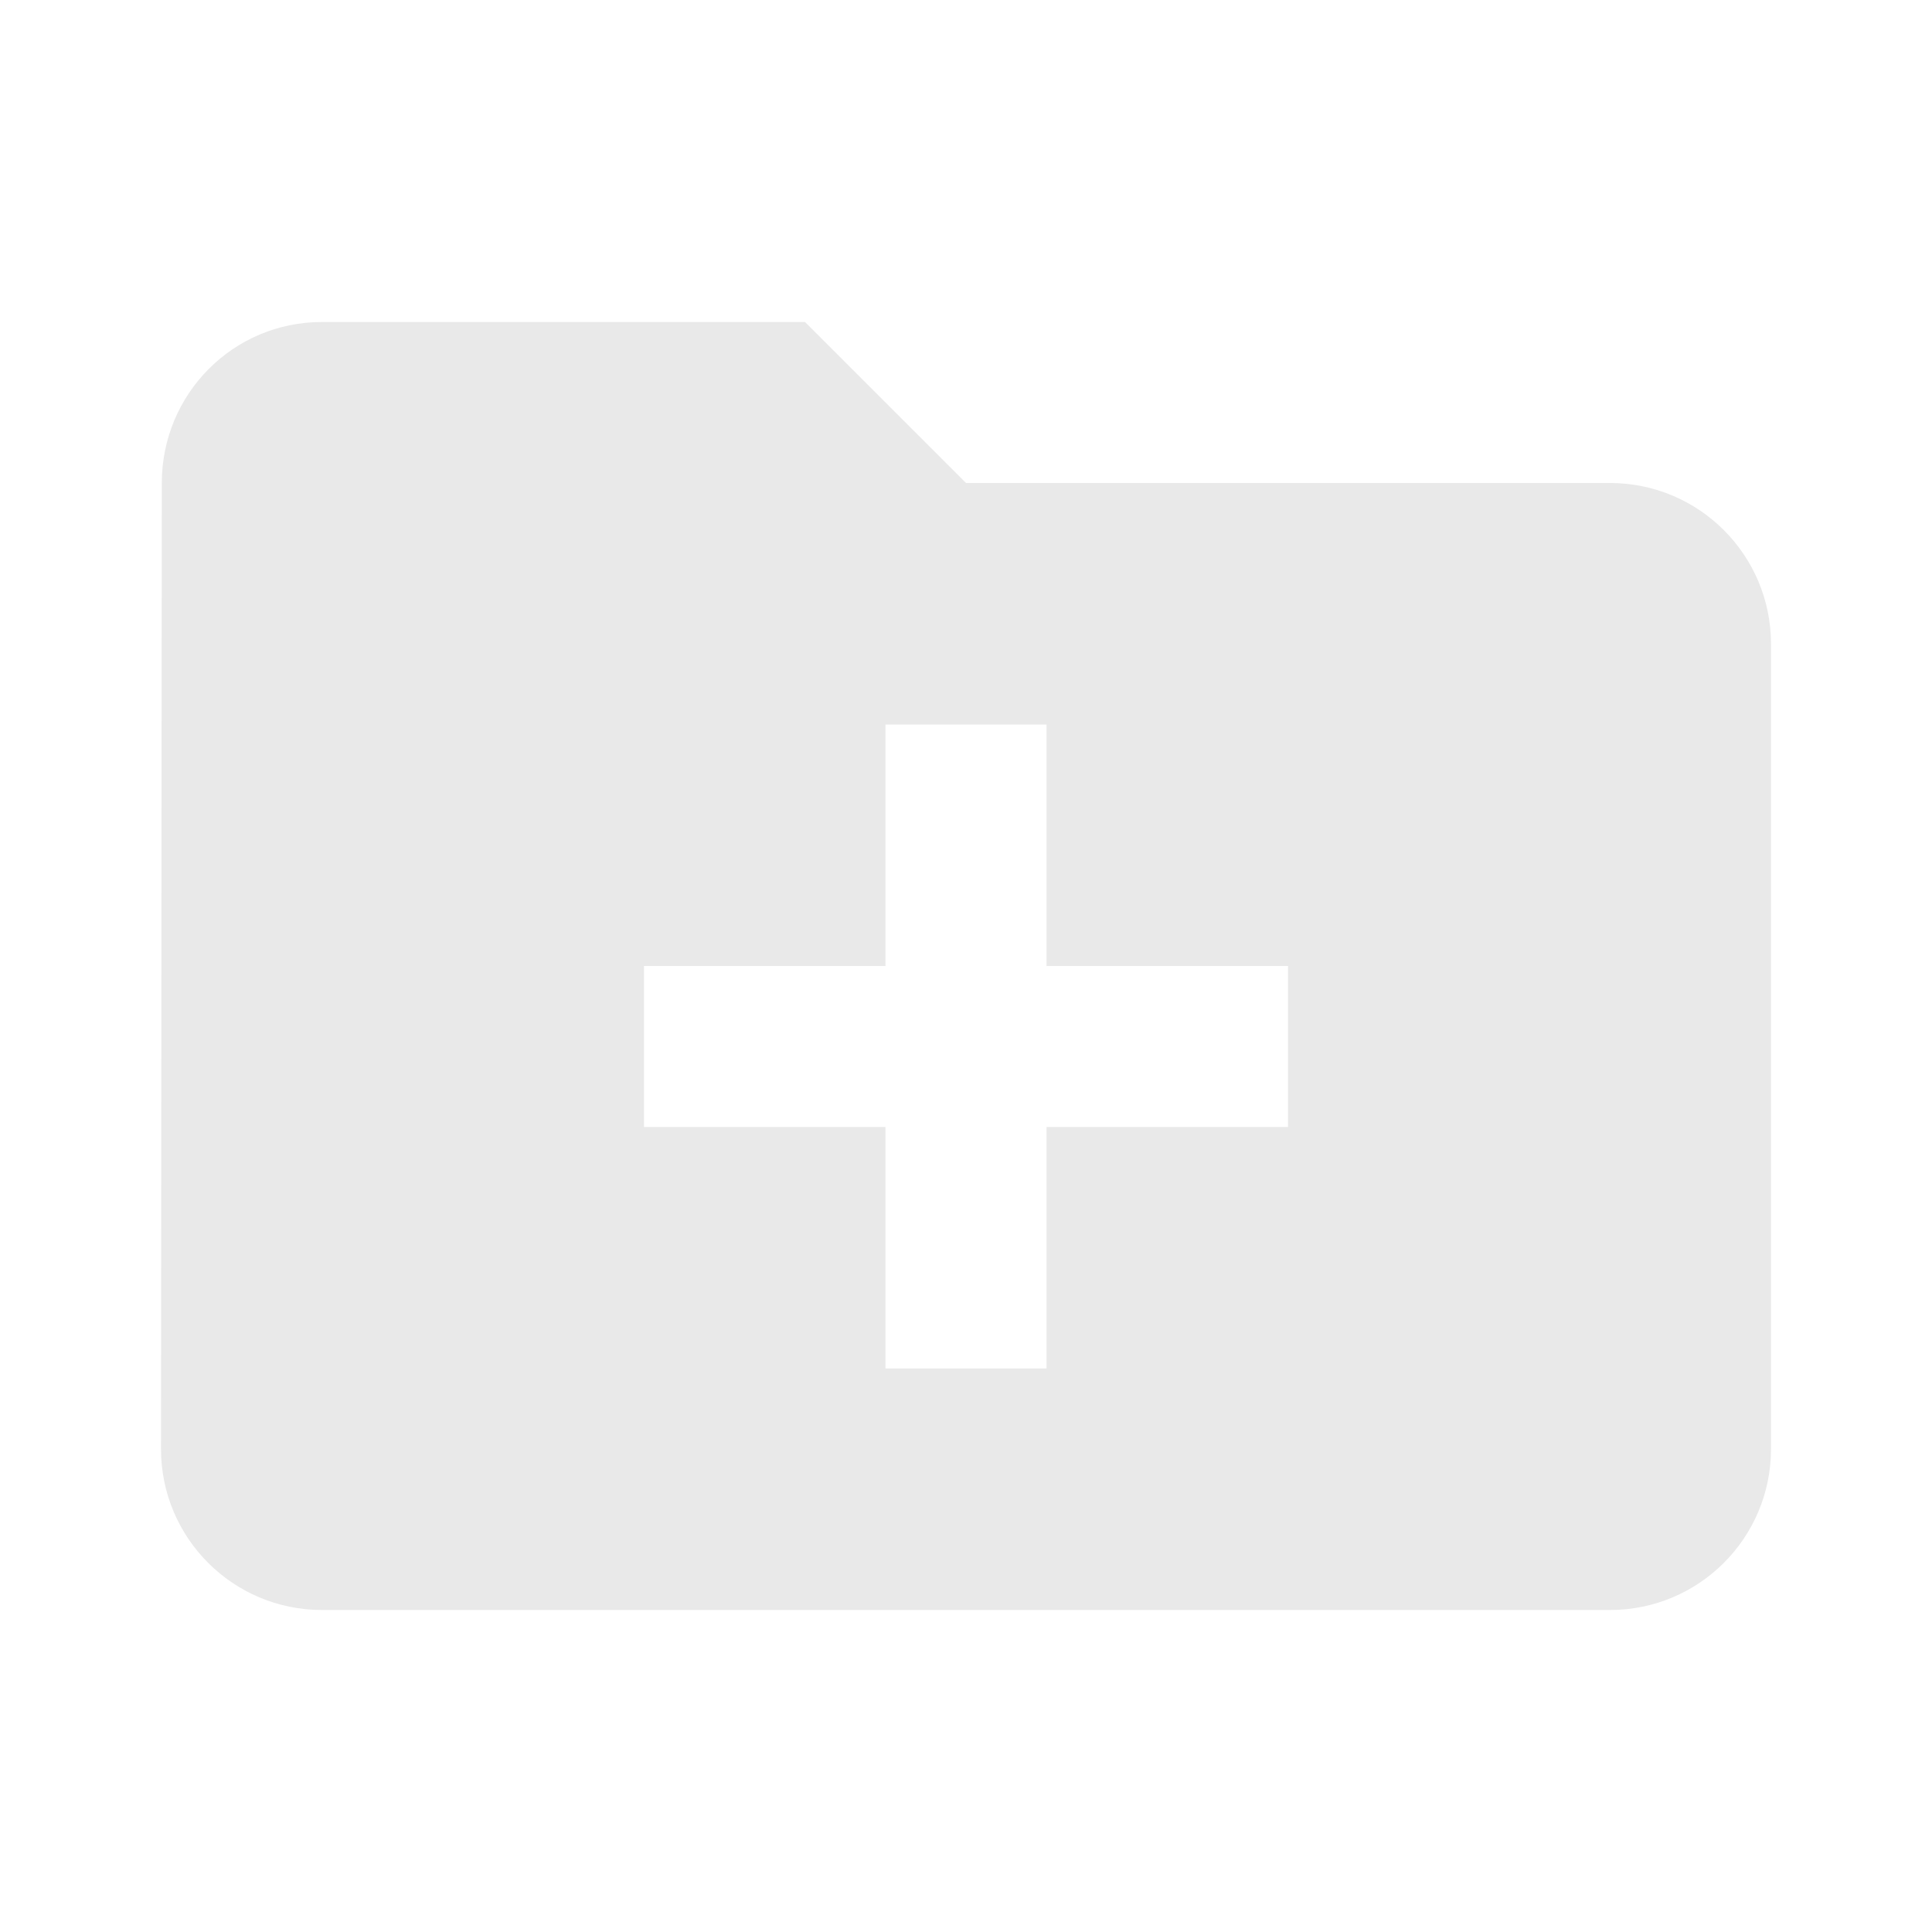 <svg fill="#e9e9e9" viewBox="0 0 48 48">
  <path d="M8 8c-2.21 0-3.98 1.79-3.98 4L4 36c0 2.21 1.79 4 4 4h32c2.21 0 4-1.79 4-4V16c0-2.21-1.79-4-4-4H24l-4-4zm14 10h4v6h6v4h-6v6h-4v-6h-6v-4h6z"/>
</svg>
